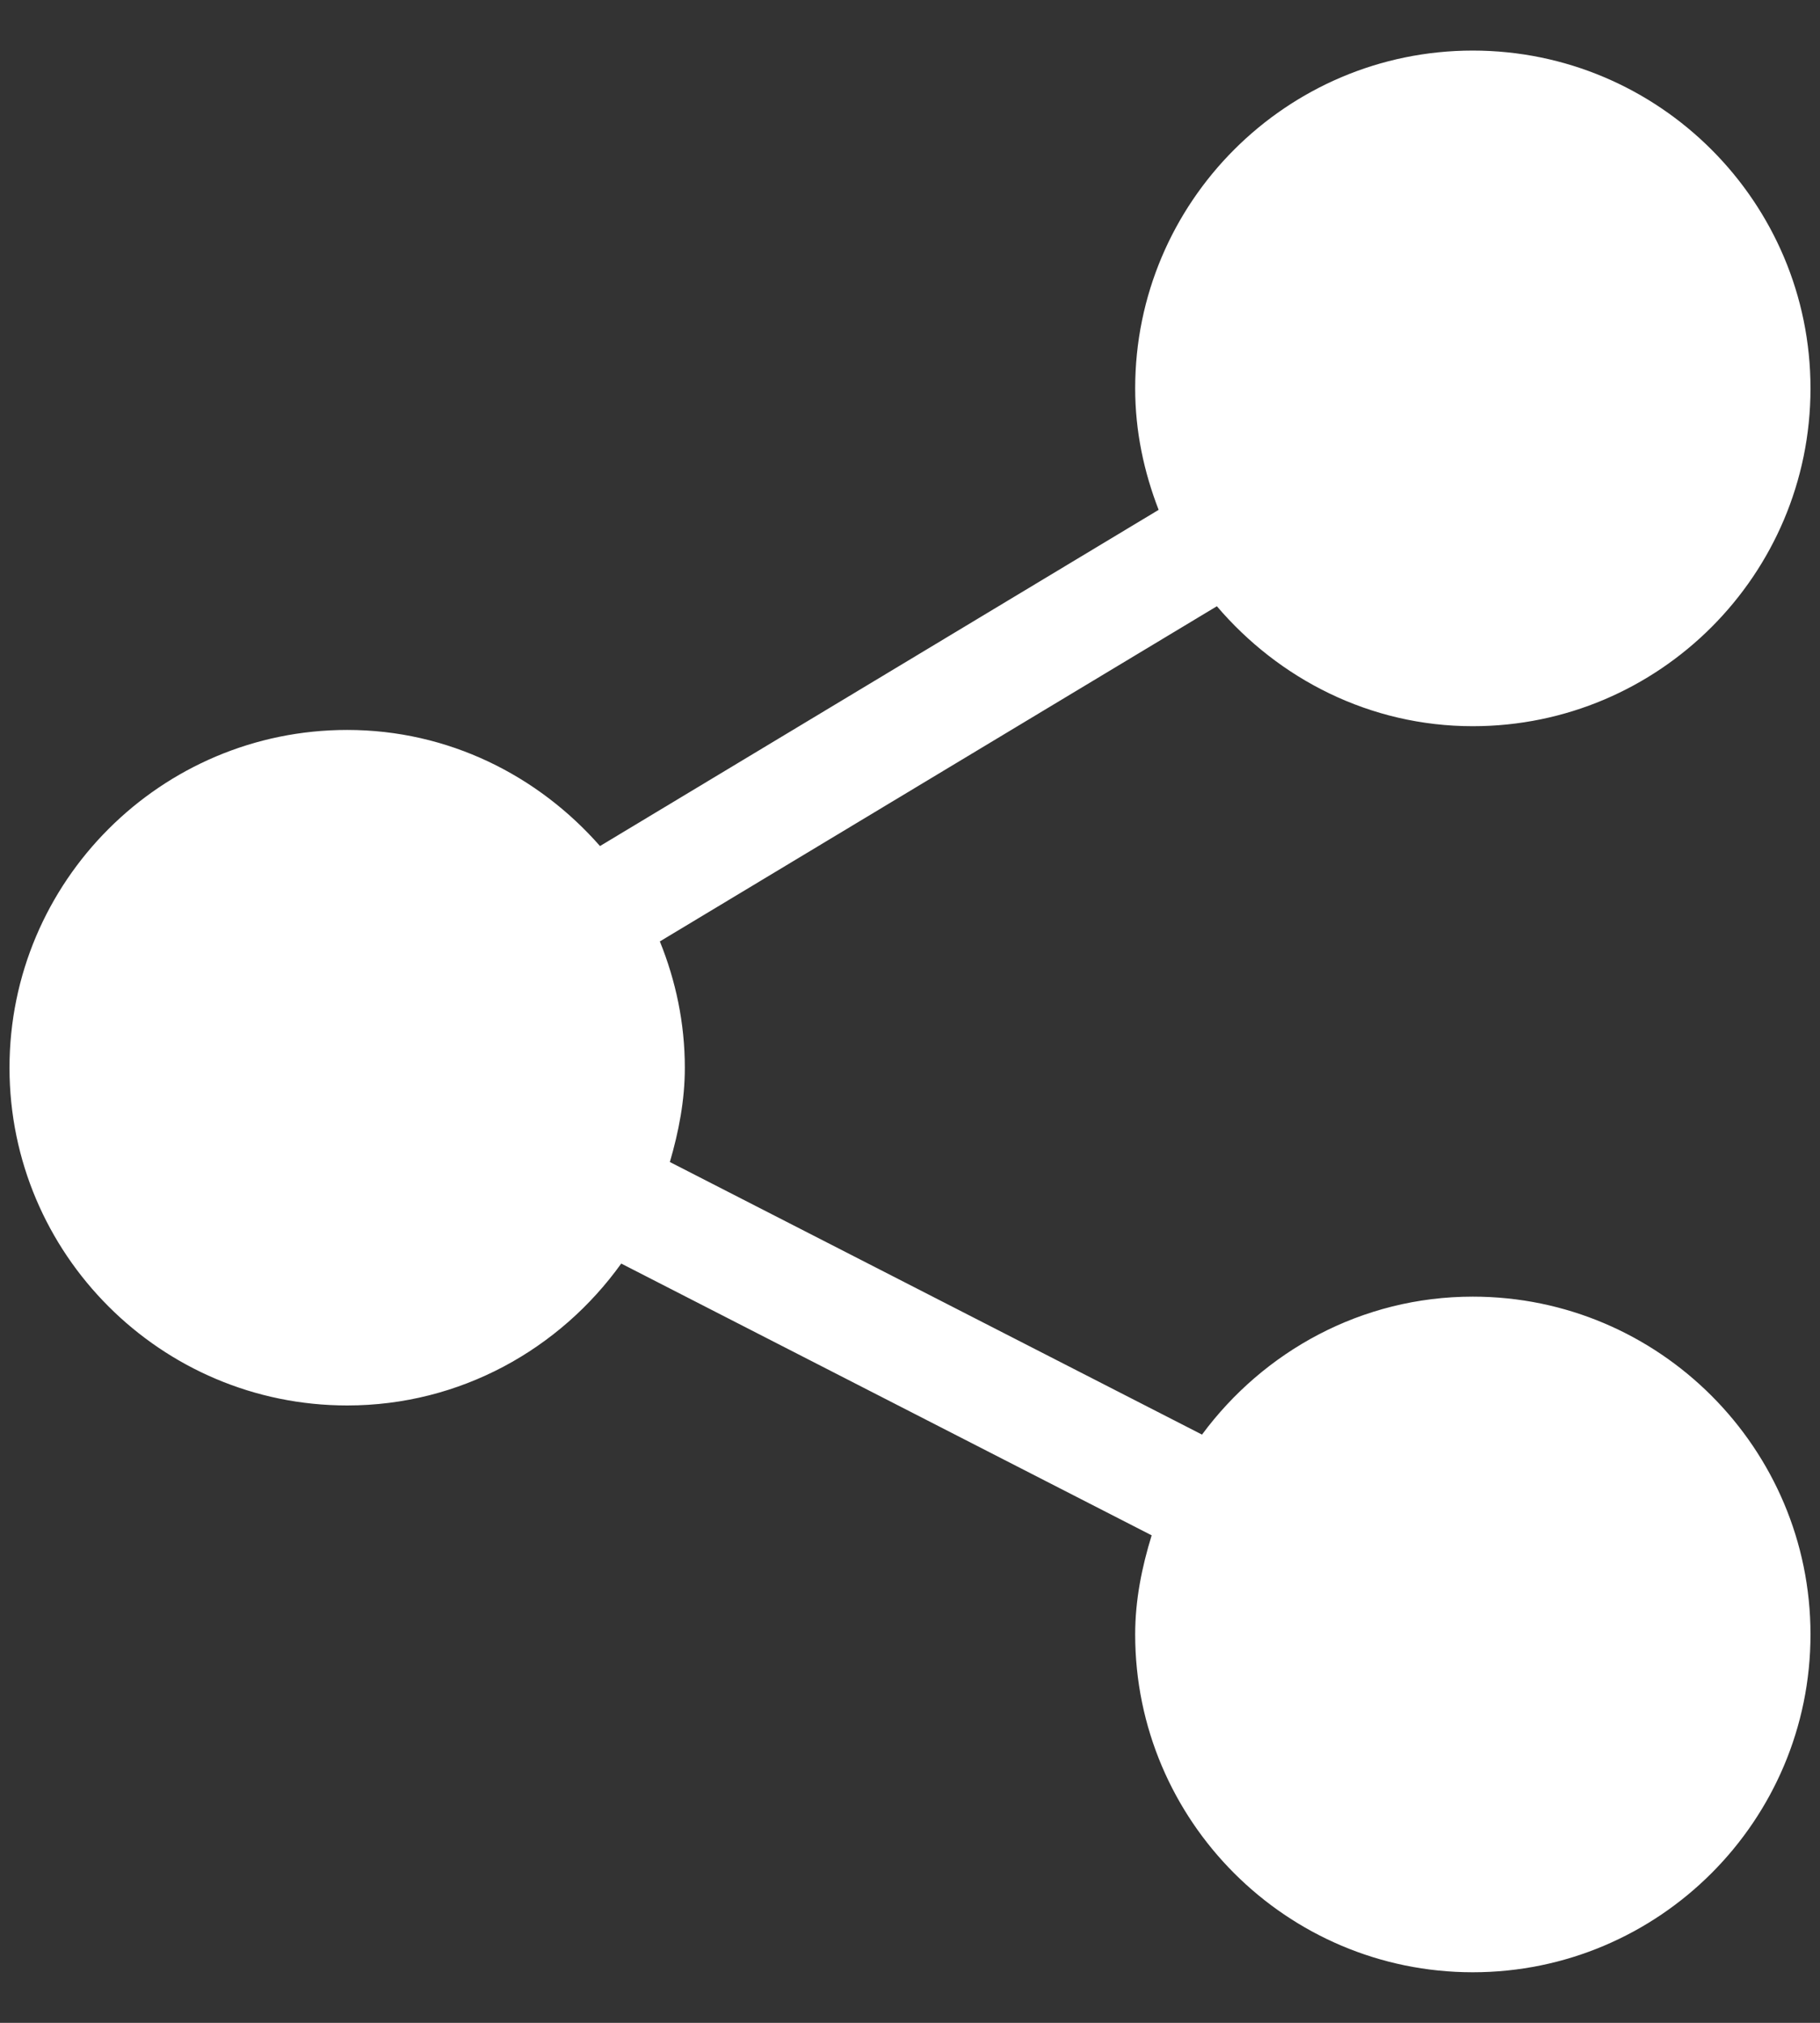 <svg width="18" height="20" viewBox="0 0 18 20" fill="none" xmlns="http://www.w3.org/2000/svg">
<rect x="0" y="0" width="18" height="20" fill="#333333" stroke="none"/>
<path d="M14.566 12.82C13.466 12.82 12.497 13.361 11.888 14.184L6.625 11.489C6.712 11.191 6.773 10.882 6.773 10.557C6.773 10.115 6.683 9.695 6.526 9.308L12.035 5.994C12.648 6.713 13.549 7.18 14.566 7.18C16.408 7.18 17.906 5.682 17.906 3.84C17.906 1.998 16.408 0.5 14.566 0.5C12.725 0.5 11.227 1.998 11.227 3.84C11.227 4.264 11.314 4.667 11.459 5.041L5.934 8.365C5.321 7.667 4.433 7.217 3.434 7.217C1.592 7.217 0.094 8.715 0.094 10.557C0.094 12.398 1.592 13.896 3.434 13.896C4.552 13.896 5.537 13.339 6.144 12.493L11.39 15.18C11.294 15.492 11.227 15.817 11.227 16.16C11.227 18.002 12.725 19.5 14.566 19.5C16.408 19.5 17.906 18.002 17.906 16.16C17.906 14.319 16.408 12.82 14.566 12.82Z" fill="white"/>
</svg>

